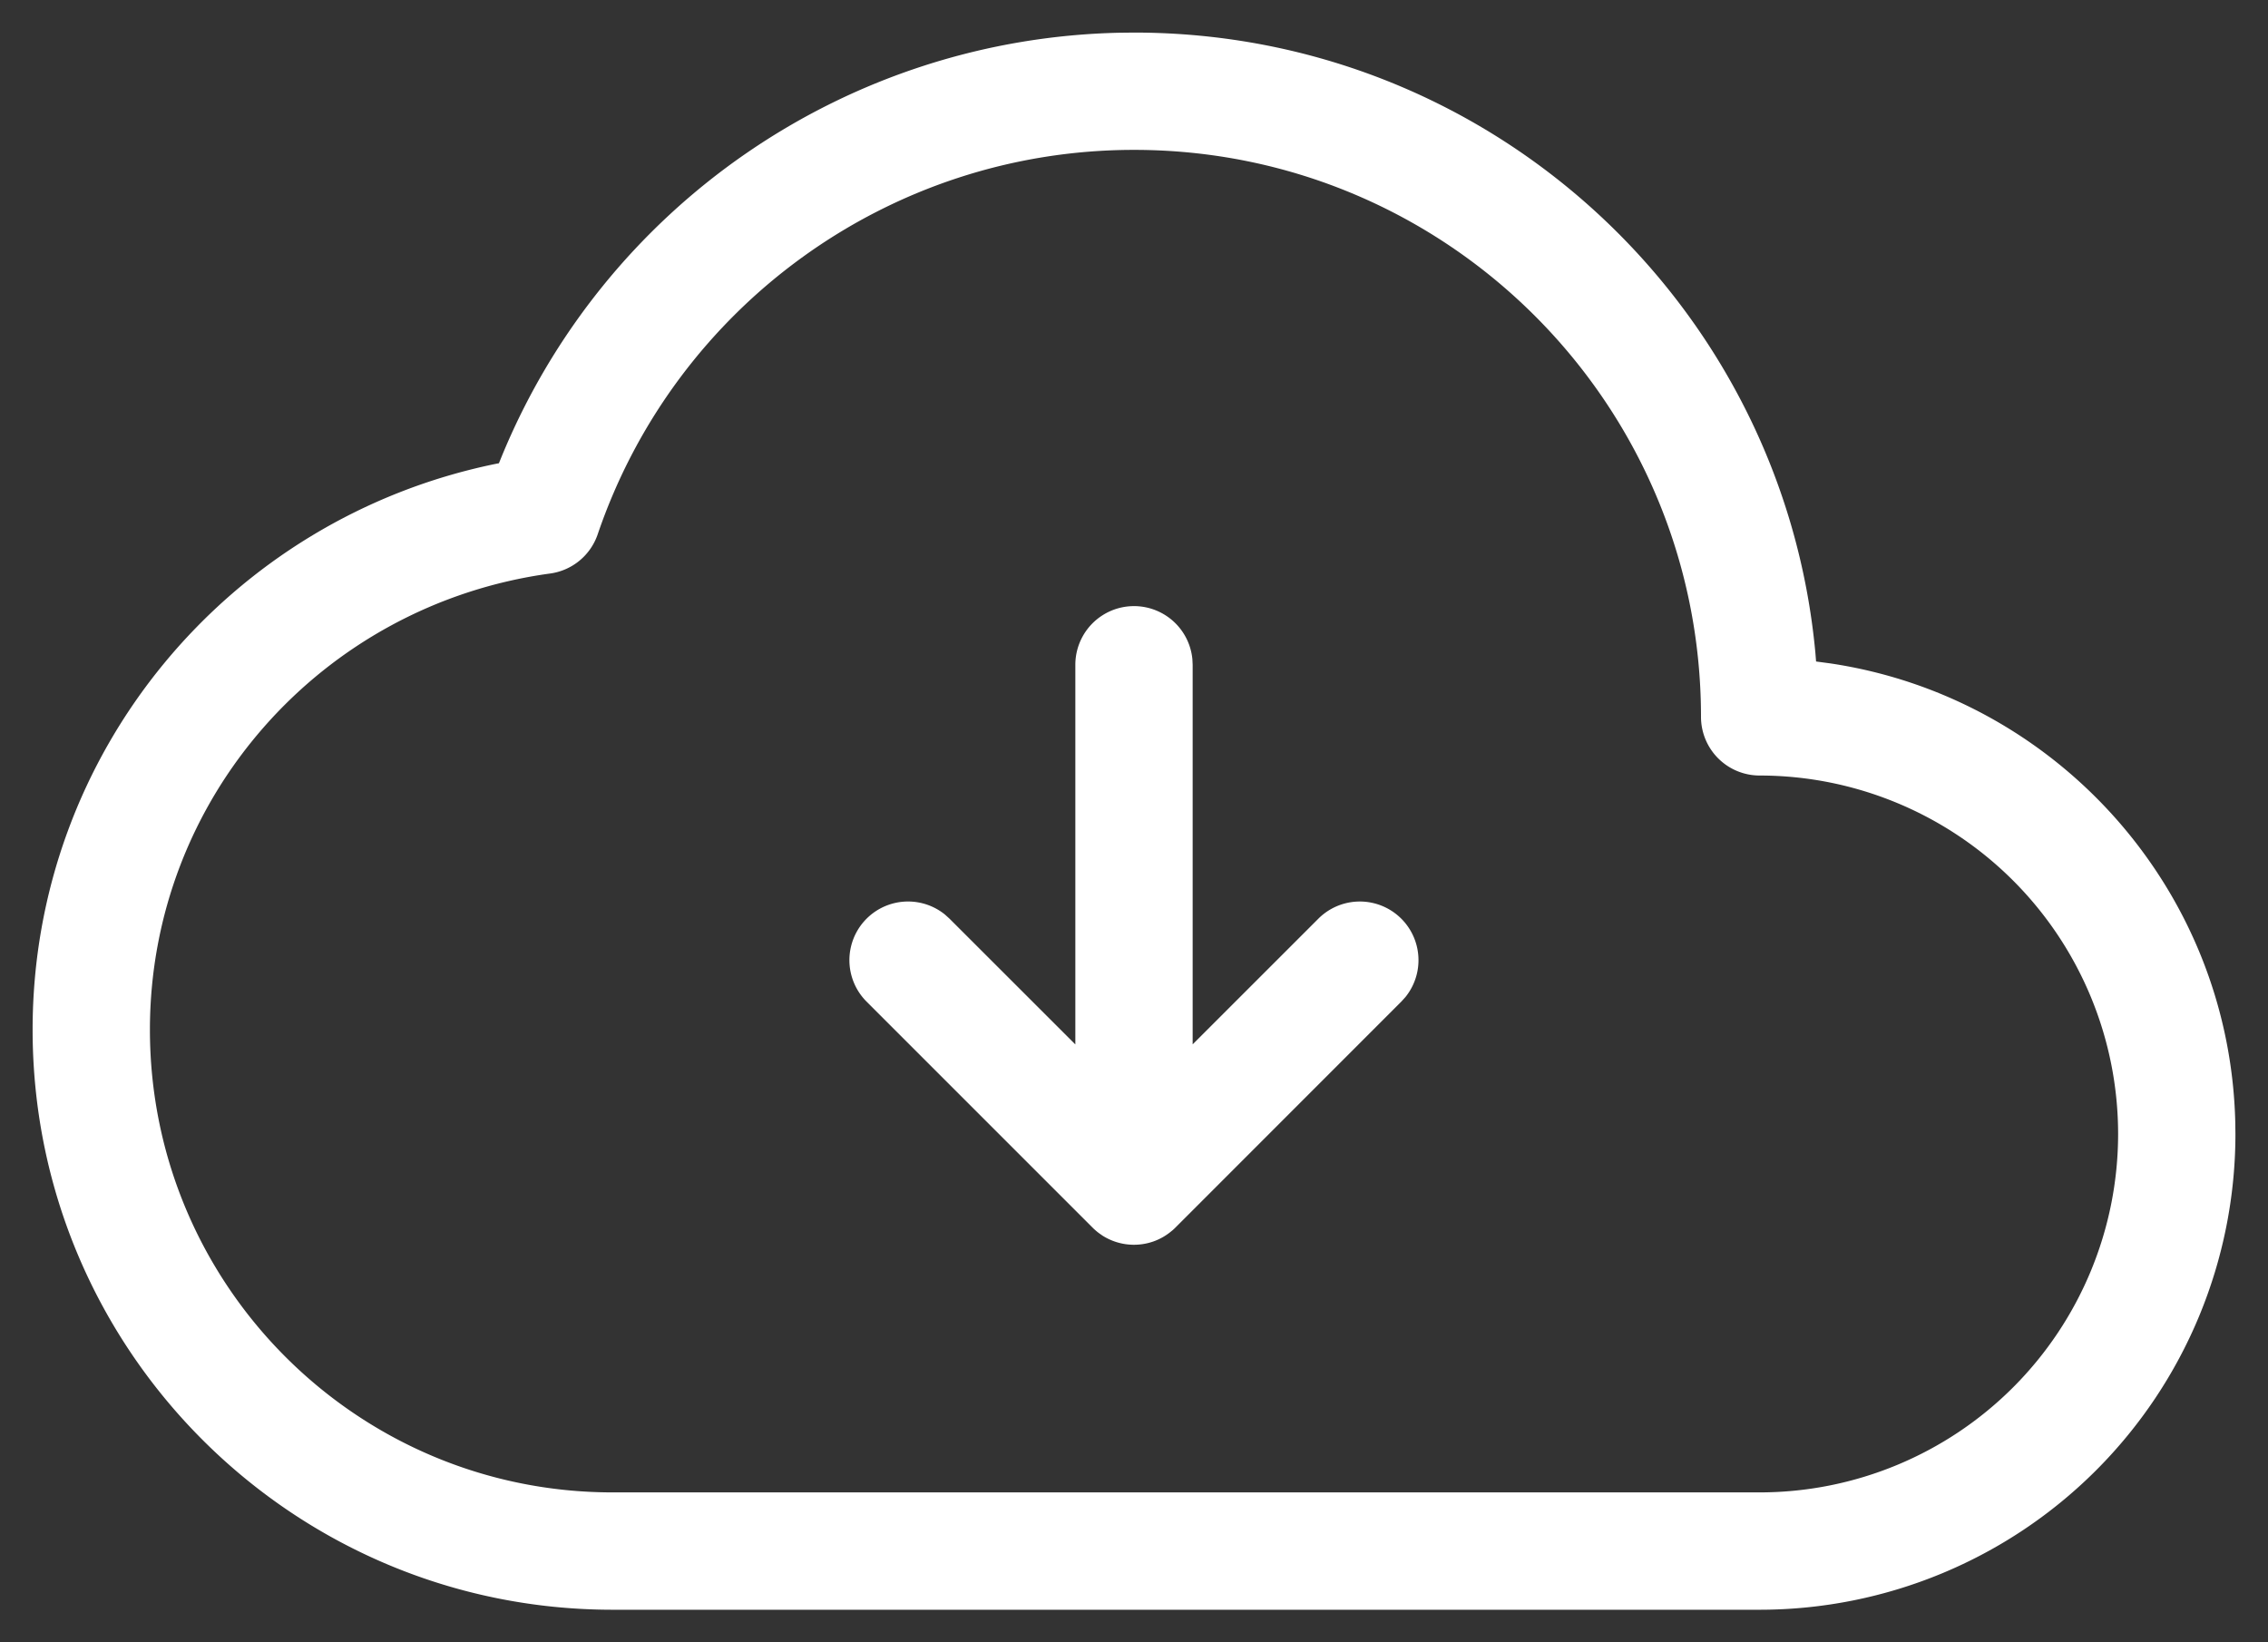 <svg xmlns="http://www.w3.org/2000/svg" width="58" height="42" viewBox="0 0 58 42">
  <rect x="0" y="0" width="58" height="42" fill="#333333" stroke="none"/>
  <path fill="#fff" d="M29.001.833c9.117 0 16.604 6.969 17.425 15.871h0l.017.213.36.048c5.766.857 10.213 5.76 10.36 11.73h0l.004.305a12.17 12.17 0 0 1-12.167 12.167h0-29.333C7.476 41.167.834 34.525.834 26.333c0-7.089 5.02-13.072 11.841-14.47h0l.084-.016.063-.155A17.49 17.49 0 0 1 28.636.837h0zm0 3c-6.251 0-11.73 3.998-13.716 9.831a1.5 1.5 0 0 1-1.217 1.003c-5.842.798-10.234 5.75-10.234 11.666 0 6.534 5.299 11.833 11.833 11.833h29.333A9.17 9.17 0 0 0 54.167 29a9.17 9.17 0 0 0-9.167-9.167 1.5 1.5 0 0 1-1.5-1.5c0-8.009-6.491-14.5-14.5-14.5zm-.827 27.751l-.016-.01c-.032-.022-.063-.044-.093-.068l-.036-.03a1.51 1.51 0 0 1-.071-.064l-.02-.02-5.779-5.779a1.5 1.5 0 0 1 2.007-2.224l.114.103L27.5 26.71V17a1.5 1.5 0 0 1 2.993-.144L30.5 17v9.708l3.217-3.216a1.5 1.5 0 0 1 2.224 2.007l-.103.114-5.787 5.789a1.51 1.51 0 0 1-.095.086l.103-.096c-.038.038-.078.074-.12.108-.256.209-.584.333-.94.333-.292 0-.565-.084-.796-.228l-.03-.02z"></path>
</svg>